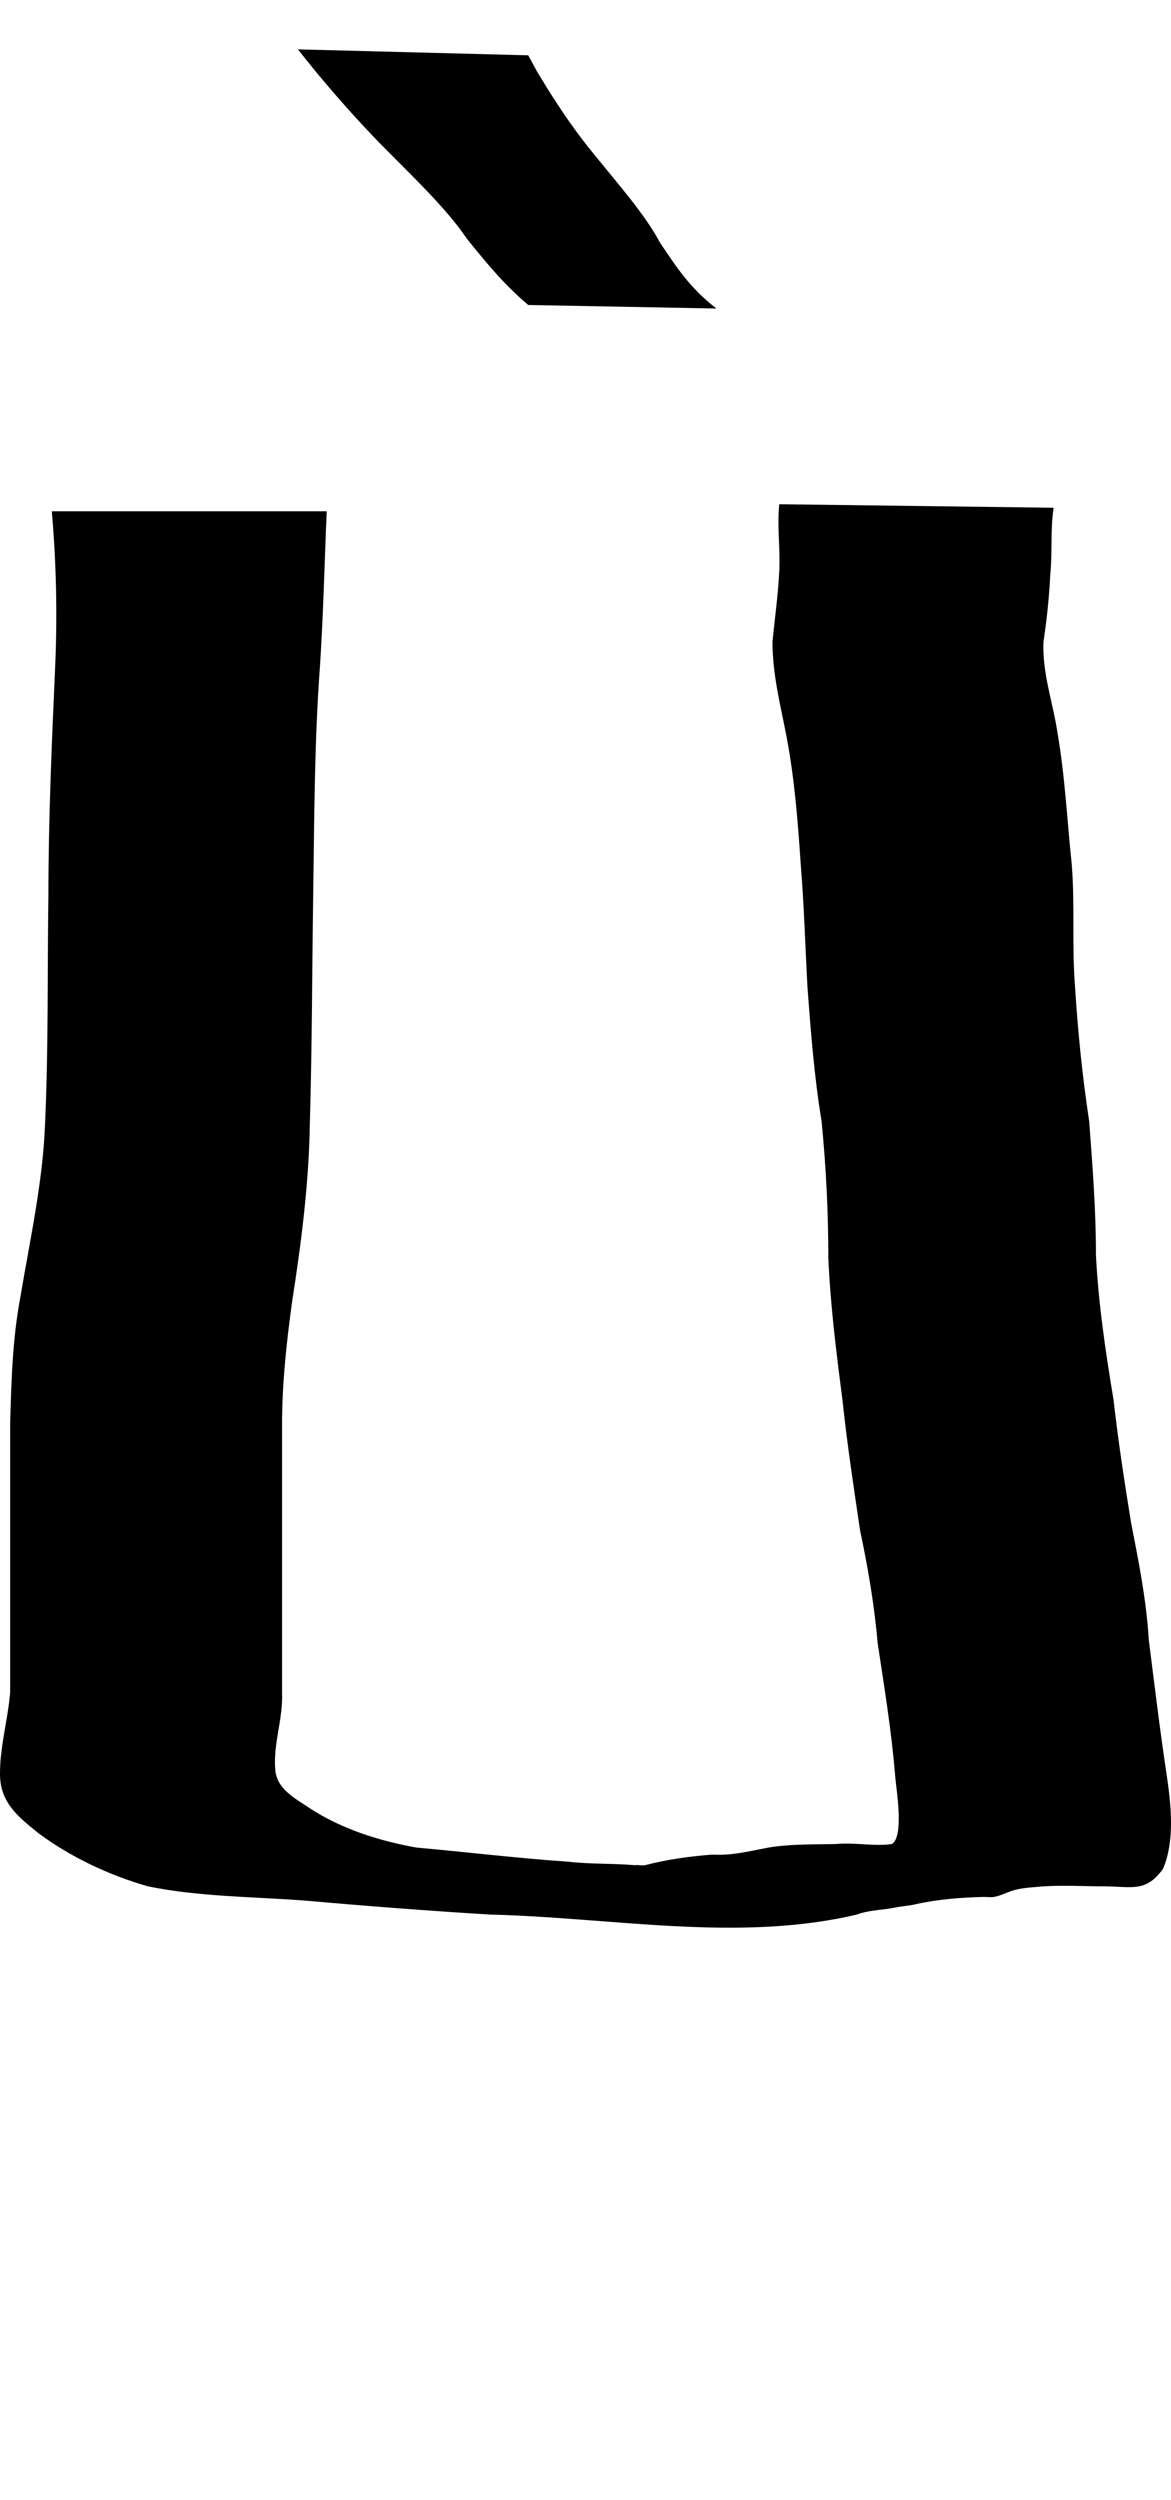 <?xml version="1.0" encoding="UTF-8" standalone="no"?>
<!-- Created with Inkscape (http://www.inkscape.org/) -->

<svg xmlns:dc="http://purl.org/dc/elements/1.1/" xmlns:cc="http://creativecommons.org/ns#" xmlns:rdf="http://www.w3.org/1999/02/22-rdf-syntax-ns#" xmlns:svg="http://www.w3.org/2000/svg" xmlns="http://www.w3.org/2000/svg" xmlns:xlink="http://www.w3.org/1999/xlink" xmlns:sodipodi="http://sodipodi.sourceforge.net/DTD/sodipodi-0.dtd" xmlns:inkscape="http://www.inkscape.org/namespaces/inkscape" version="1.1" width="468.463" height="1000" id="svg4626" inkscape:version="0.91 r13725" sodipodi:docname="font_bold_raw.svg">
<g transform="translate(-18962.291,0)"><path style="color:#000000;display:inline;overflow:visible;visibility:visible;fill:#000000;fill-opacity:1;fill-rule:nonzero;stroke:none;stroke-width:1px;marker:none;enable-background:accumulate" d="m 19081.492,19.747 c 2.257,2.916 4.604,5.787 6.906,8.639 8.35,10.083 17.016,19.856 26.178,29.267 13.134,13.294 26.494,25.921 34.528,37.907 7.403,9.12 14.444,17.933 24.509,26.446 l 75.285,1.413 c -10.923,-8.384 -16.339,-17.205 -22.477,-26.182 -6.319,-11.922 -17.603,-24.428 -28.21,-37.642 -7.447,-9.313 -13.811,-18.957 -19.814,-28.914 -1.805,-2.821 -3.159,-5.682 -4.784,-8.551 l -92.121,-2.383 z m 192.546,181.95 c -0.903,8.804 0.451,17.971 0,26.799 -0.451,9.282 -1.805,18.943 -2.708,28.209 0,13.266 3.159,25.127 5.642,38.083 3.159,16.649 4.513,33.894 5.642,50.777 1.354,16.464 1.805,32.881 2.708,49.366 1.354,17.989 2.708,35.792 5.642,53.598 1.805,18.068 2.708,36.864 2.708,55.008 0.903,19.224 3.159,37.351 5.642,56.419 1.805,17.159 4.513,35.136 7.041,52.187 3.159,14.915 5.732,29.967 7.041,45.135 2.708,18.012 5.597,35.463 7.041,53.598 0.451,5.116 3.611,23.789 -1.354,26.799 -7.312,1.025 -15.211,-0.758 -22.568,0 -8.62,0.181 -18.279,-0.043 -26.81,1.408 -7.763,1.467 -14.533,3.259 -22.567,2.821 -8.892,0.682 -18.145,1.936 -26.765,4.229 -1.354,0.271 -2.709,-0.226 -4.063,0 -8.981,-0.772 -17.873,-0.361 -26.81,-1.408 -20.04,-1.359 -40.666,-3.864 -60.661,-5.642 -14.804,-2.695 -29.564,-7.292 -42.292,-15.515 -5.867,-4.008 -13.495,-7.724 -14.127,-15.515 -0.903,-10.694 3.16,-20.312 2.708,-31.03 0,-13.452 0,-27.452 0,-40.904 0,-10.089 0,-19.53 0,-29.62 0,-12.115 0,-24.556 0,-36.672 0,-16.464 1.806,-33.058 4.062,-49.366 3.611,-23.209 6.68,-46.982 7.041,-70.523 0.903,-30.613 0.903,-61.055 1.354,-91.68 0.452,-30.536 0.452,-61.213 2.709,-91.68 1.354,-20.591 1.805,-41.459 2.708,-62.061 l -109.994,0 c 1.805,20.368 2.256,41.67 1.354,62.061 -1.354,30.639 -2.708,61.006 -2.708,91.68 -0.452,30.538 0.05,61.165 -1.354,91.68 -0.903,23.171 -6.094,46.326 -9.885,69.113 -3.159,16.695 -3.611,33.852 -4.062,50.777 0,12.226 0,24.444 0,36.672 0,10.084 0,19.537 0,29.62 0,13.448 0,27.454 0,40.904 -0.903,10.825 -4.062,21.559 -4.062,32.441 -0.05,11.54 7.086,17.205 15.526,23.978 12.909,9.564 28.345,16.789 43.691,21.157 20.265,4.143 41.479,4.116 62.06,5.642 24.96,2.194 49.784,4.125 74.789,5.642 48.656,1.16 99.297,11.204 146.689,0 5.1,-1.873 10.291,-1.778 15.481,-2.821 2.708,-0.569 5.687,-0.695 8.486,-1.408 8.575,-1.882 18.053,-2.645 26.81,-2.821 1.354,-0.014 2.708,0.226 4.062,0 2.708,-0.406 5.822,-2.176 8.485,-2.821 3.611,-0.907 7.447,-1.07 11.284,-1.408 8.44,-0.537 16.926,0.007 25.366,0 10.471,0.181 15.887,2.248 22.567,-7.052 4.83,-11.483 3.16,-26.059 1.354,-38.083 -2.708,-18.042 -4.784,-35.527 -7.086,-53.598 -0.903,-15.452 -4.062,-31.423 -7.041,-46.545 -2.708,-16.693 -5.145,-32.53 -7.041,-49.366 -3.159,-18.824 -6.093,-38.791 -7.041,-57.829 0,-18.257 -1.354,-35.417 -2.708,-53.598 -2.708,-17.74 -4.514,-35.693 -5.642,-53.598 -1.354,-16.529 0,-32.849 -1.354,-49.366 -1.805,-17.21 -2.708,-35.142 -5.642,-52.187 -1.805,-12.235 -6.229,-24.228 -5.642,-36.672 1.354,-9.078 2.257,-17.664 2.708,-26.799 0.903,-8.515 0,-18.385 1.354,-26.799 l -110.039,-1.408 z" id="path5272" inkscape:connector-curvature="0"/></g></svg>